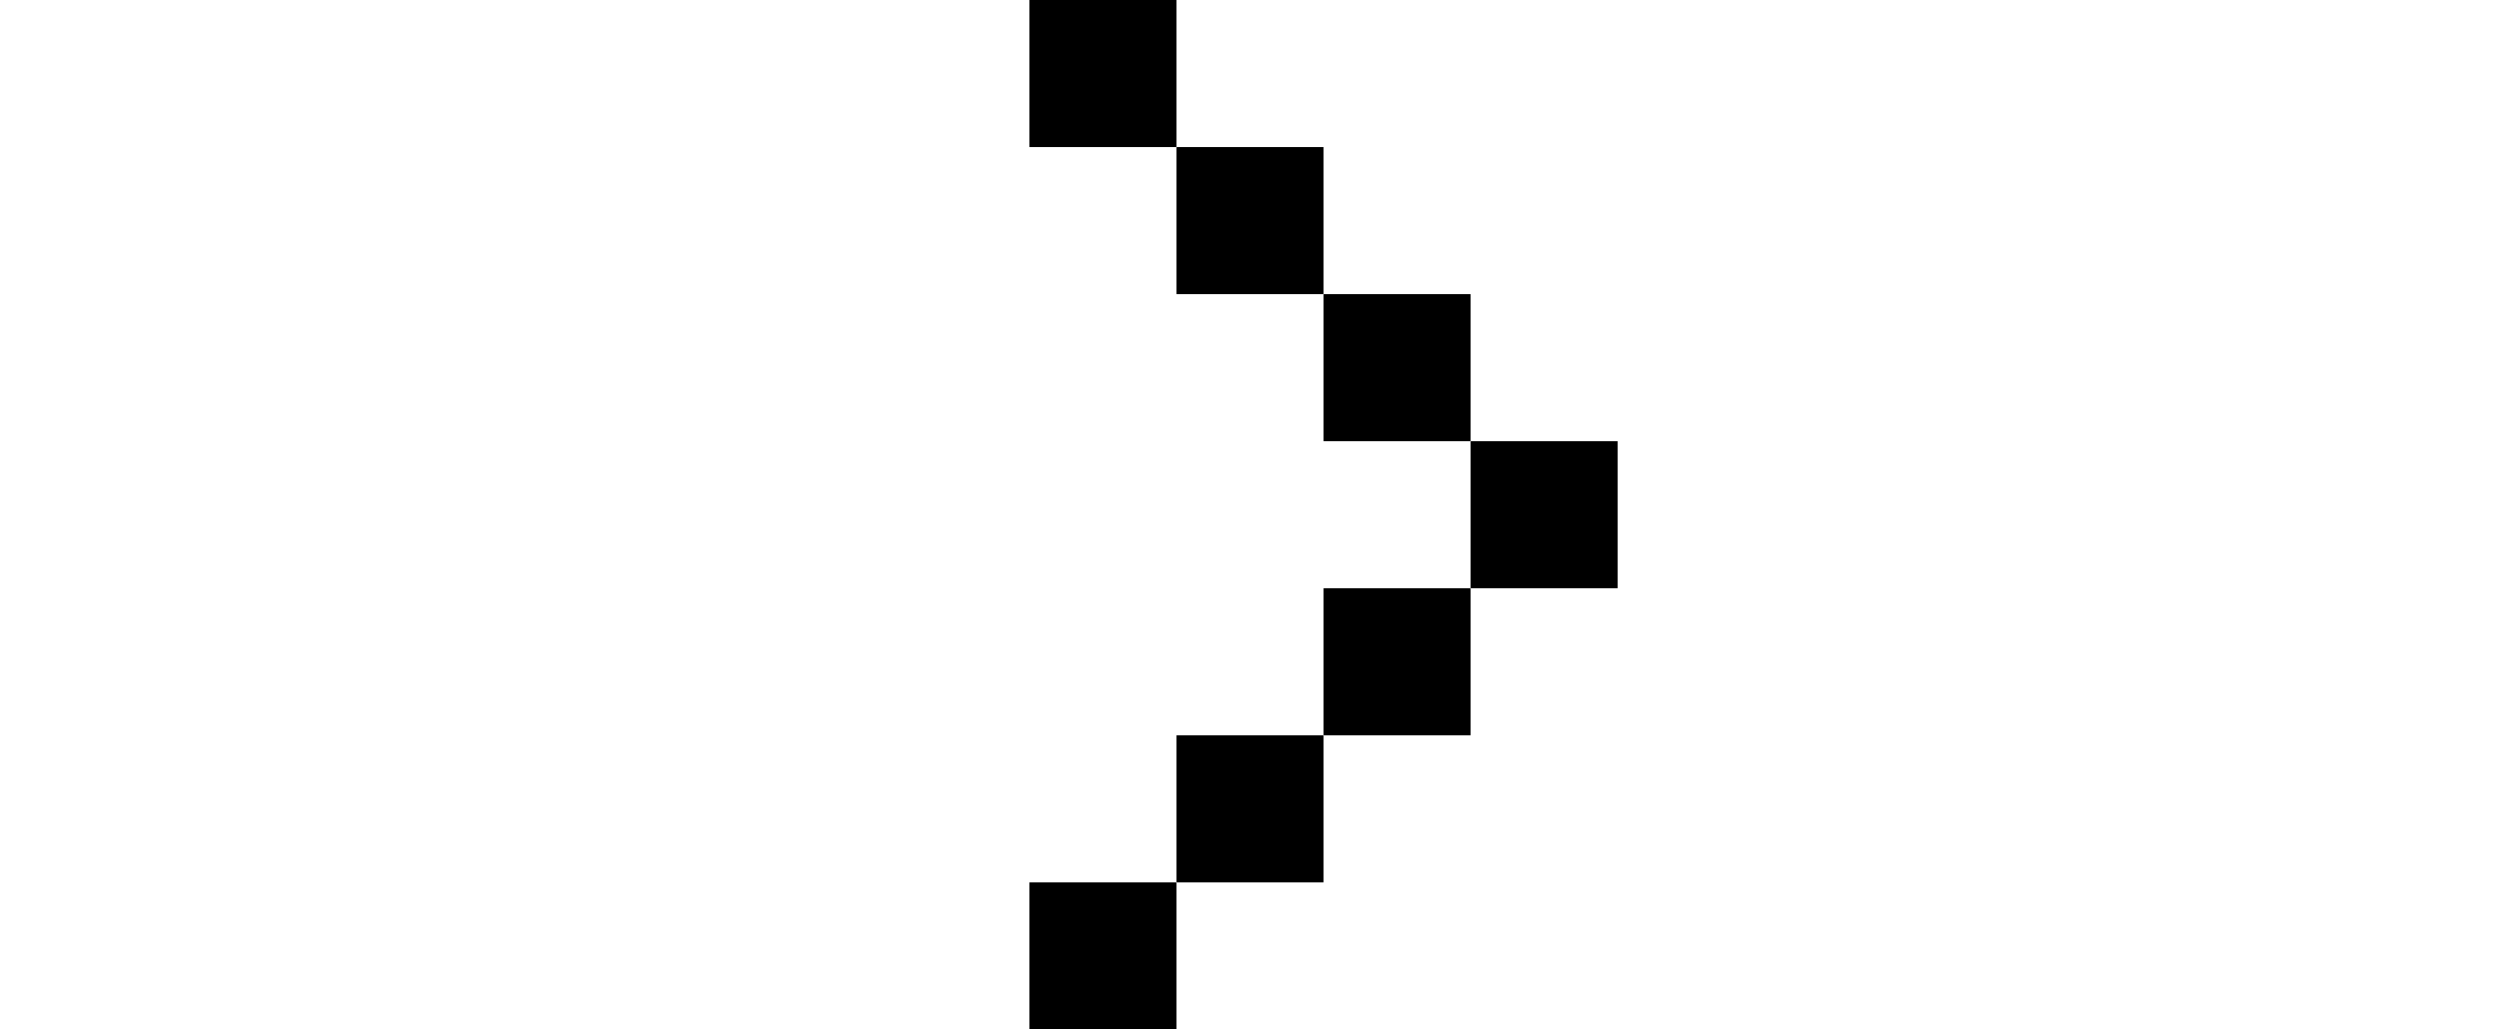 <svg xmlns="http://www.w3.org/2000/svg" viewBox="0 0 17 7"><rect width="17" height="7" style="fill:none"/><rect x="7" width="1" height="1"/><rect x="8" y="1" width="1" height="1"/><rect x="9" y="2" width="1" height="1"/><rect x="10" y="3" width="1" height="1"/><rect x="9" y="4" width="1" height="1"/><rect x="8" y="5" width="1" height="1"/><rect x="7" y="6" width="1" height="1"/></svg>
